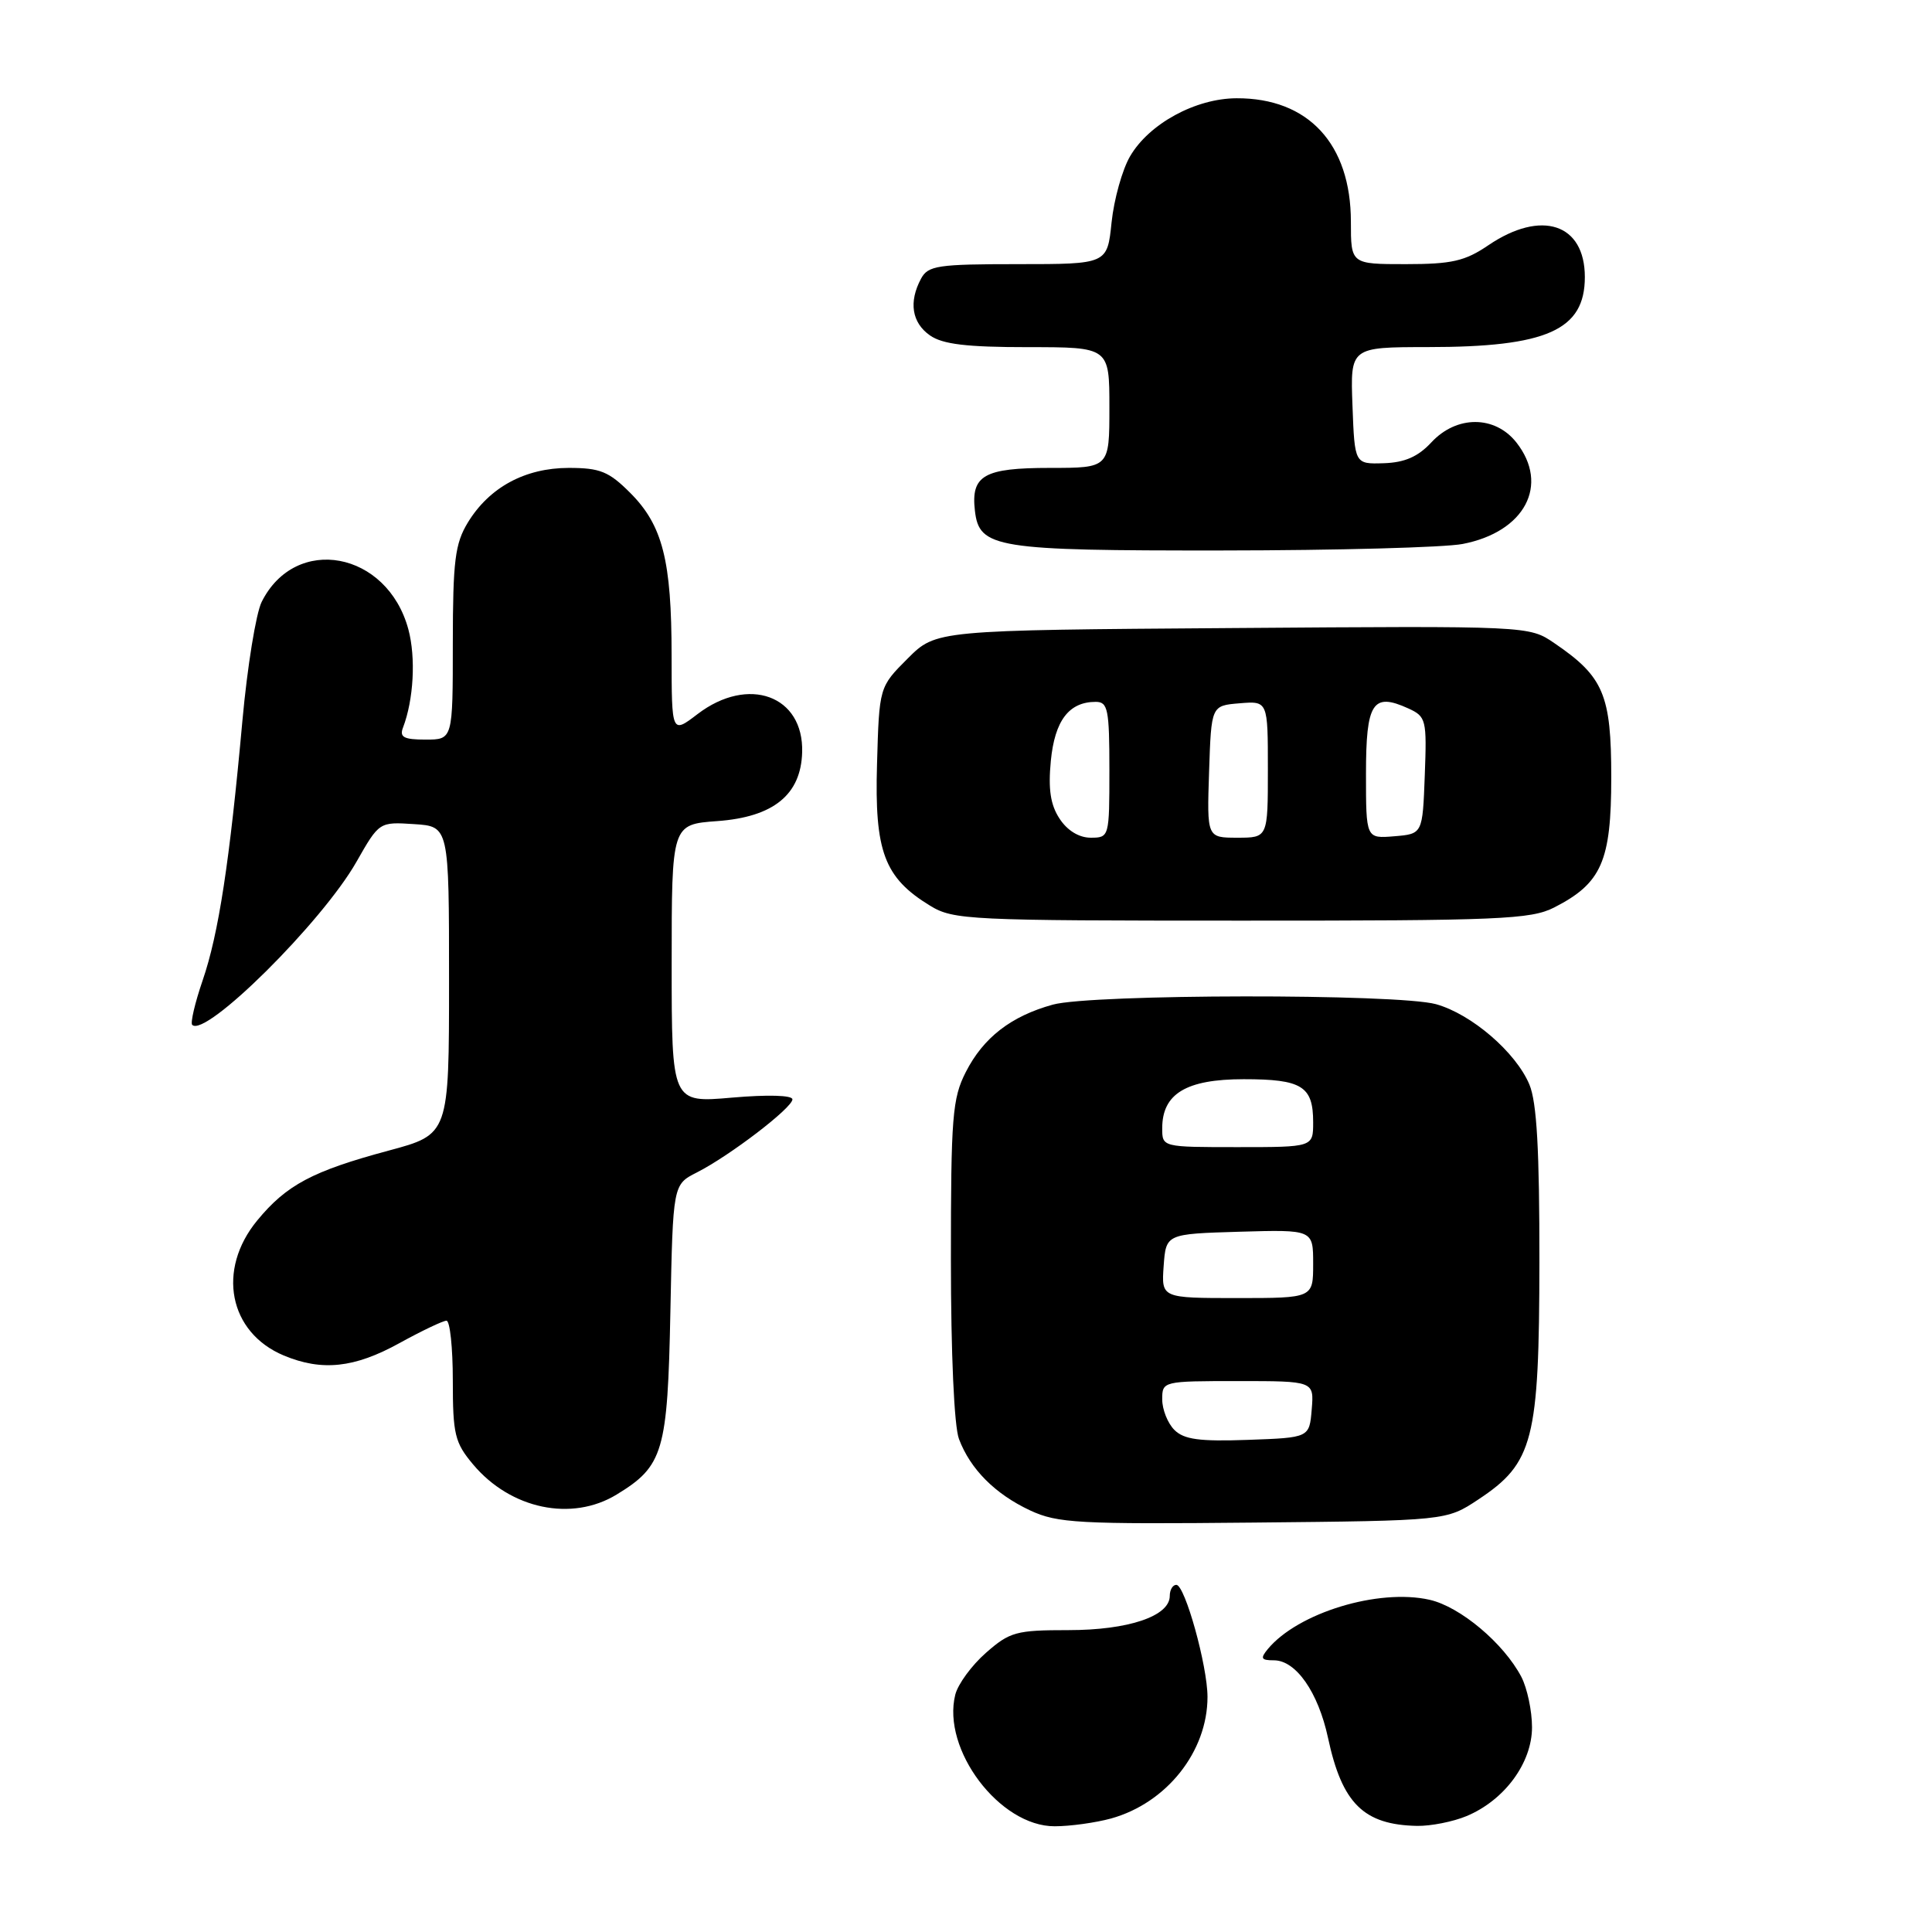 <?xml version="1.0" encoding="UTF-8" standalone="no"?>
<!DOCTYPE svg PUBLIC "-//W3C//DTD SVG 1.1//EN" "http://www.w3.org/Graphics/SVG/1.1/DTD/svg11.dtd" >
<svg xmlns="http://www.w3.org/2000/svg" xmlns:xlink="http://www.w3.org/1999/xlink" version="1.1" viewBox="0 0 256 256">
 <g >
 <path fill="currentColor"
d=" M 147.22 240.96 C 154.59 238.91 160.00 232.09 160.00 224.85 C 160.00 220.74 157.01 210.00 155.87 210.00 C 155.39 210.00 155.00 210.66 155.00 211.47 C 155.00 214.15 149.52 216.00 141.58 216.00 C 134.65 216.00 133.80 216.23 130.64 219.01 C 128.75 220.67 126.93 223.16 126.58 224.55 C 124.76 231.81 132.46 242.01 139.75 241.99 C 141.81 241.99 145.17 241.52 147.22 240.96 Z  M 194.33 240.64 C 199.36 238.54 203.00 233.59 203.00 228.87 C 203.00 226.69 202.36 223.69 201.59 222.20 C 199.25 217.74 193.49 212.90 189.43 211.98 C 182.65 210.45 171.98 213.70 167.99 218.51 C 166.97 219.75 167.10 220.00 168.80 220.00 C 171.72 220.00 174.67 224.23 175.97 230.28 C 177.83 238.97 180.69 241.80 187.78 241.94 C 189.59 241.97 192.53 241.39 194.33 240.64 Z  M 195.90 198.68 C 203.18 193.86 203.95 190.86 203.98 167.22 C 203.99 152.40 203.64 146.06 202.65 143.70 C 200.86 139.43 194.98 134.37 190.28 133.06 C 185.19 131.65 144.64 131.70 139.50 133.12 C 133.96 134.65 130.30 137.49 127.98 142.04 C 126.19 145.54 126.00 147.97 126.00 166.90 C 126.00 179.33 126.43 189.02 127.07 190.68 C 128.58 194.68 131.86 197.97 136.50 200.14 C 140.13 201.83 142.86 201.98 166.08 201.75 C 191.65 201.50 191.65 201.50 195.90 198.68 Z  M 81.70 198.04 C 87.91 194.26 88.46 192.37 88.83 173.78 C 89.17 156.96 89.17 156.96 92.33 155.36 C 96.69 153.15 105.00 146.79 105.00 145.67 C 105.00 145.12 101.73 145.03 97.00 145.44 C 89.00 146.14 89.00 146.14 89.00 127.69 C 89.00 109.24 89.00 109.24 95.04 108.80 C 102.49 108.26 106.13 105.31 106.29 99.68 C 106.51 92.16 99.16 89.48 92.43 94.62 C 89.00 97.24 89.00 97.24 88.99 86.87 C 88.99 74.25 87.80 69.60 83.50 65.30 C 80.67 62.47 79.51 62.00 75.35 62.00 C 69.57 62.01 64.84 64.57 61.99 69.24 C 60.29 72.04 60.01 74.29 60.00 85.25 C 60.00 98.00 60.00 98.00 56.39 98.00 C 53.51 98.00 52.91 97.68 53.40 96.41 C 54.81 92.72 55.12 87.15 54.11 83.39 C 51.32 73.04 39.16 70.77 34.67 79.76 C 33.92 81.27 32.77 88.35 32.12 95.50 C 30.43 114.19 28.97 123.75 26.85 129.91 C 25.83 132.89 25.21 135.54 25.47 135.80 C 27.21 137.55 42.69 122.19 47.23 114.20 C 50.25 108.90 50.25 108.90 54.87 109.20 C 59.50 109.50 59.50 109.50 59.50 129.90 C 59.50 150.31 59.50 150.31 51.50 152.46 C 41.42 155.17 37.97 157.00 34.09 161.71 C 28.69 168.26 30.32 176.56 37.60 179.61 C 42.66 181.72 46.95 181.27 52.91 177.98 C 55.89 176.34 58.70 175.00 59.16 175.00 C 59.62 175.00 60.00 178.57 60.00 182.92 C 60.00 190.07 60.26 191.16 62.70 194.06 C 67.67 199.97 75.76 201.66 81.70 198.04 Z  M 205.93 120.25 C 212.22 117.04 213.50 114.13 213.50 103.00 C 213.50 92.04 212.49 89.66 205.96 85.22 C 202.61 82.93 202.61 82.93 163.32 83.22 C 124.03 83.50 124.03 83.50 120.27 87.26 C 116.50 91.03 116.50 91.03 116.21 101.26 C 115.87 112.85 117.17 116.30 123.24 120.01 C 126.34 121.90 128.34 121.99 164.50 121.99 C 198.71 122.00 202.84 121.82 205.93 120.25 Z  M 193.80 72.08 C 202.05 70.49 205.35 64.26 200.93 58.63 C 198.08 55.02 193.00 55.01 189.65 58.63 C 187.89 60.52 186.13 61.29 183.35 61.38 C 179.50 61.50 179.50 61.50 179.21 53.75 C 178.92 46.00 178.92 46.00 189.21 45.99 C 204.98 45.99 210.00 43.74 210.00 36.71 C 210.00 29.63 204.24 27.73 197.21 32.50 C 194.12 34.60 192.37 35.00 186.27 35.00 C 179.00 35.00 179.00 35.00 179.00 29.39 C 179.00 19.08 173.36 12.98 163.85 13.02 C 158.41 13.04 152.26 16.39 149.74 20.71 C 148.71 22.47 147.61 26.41 147.29 29.46 C 146.72 35.00 146.72 35.00 134.90 35.00 C 124.23 35.00 122.97 35.19 122.04 36.93 C 120.39 40.01 120.82 42.76 123.22 44.44 C 124.90 45.62 128.09 46.00 136.22 46.00 C 147.00 46.00 147.00 46.00 147.00 54.00 C 147.00 62.00 147.00 62.00 139.12 62.00 C 130.37 62.00 128.64 62.99 129.18 67.67 C 129.75 72.63 131.89 72.97 162.00 72.94 C 177.12 72.93 191.44 72.54 193.80 72.08 Z  M 155.61 189.47 C 154.72 188.58 154.00 186.76 154.00 185.43 C 154.00 183.02 154.07 183.00 164.06 183.00 C 174.12 183.00 174.12 183.00 173.81 186.75 C 173.50 190.50 173.50 190.50 165.36 190.79 C 158.93 191.02 156.88 190.74 155.61 189.47 Z  M 154.19 167.75 C 154.50 163.50 154.50 163.50 164.25 163.21 C 174.00 162.93 174.00 162.93 174.00 167.46 C 174.00 172.00 174.00 172.00 163.94 172.00 C 153.89 172.00 153.89 172.00 154.19 167.75 Z  M 154.00 149.50 C 154.00 144.92 157.18 143.00 164.80 143.00 C 172.51 143.00 174.00 143.92 174.00 148.70 C 174.00 152.00 174.00 152.00 164.00 152.00 C 154.00 152.00 154.00 152.00 154.00 149.50 Z  M 140.40 108.48 C 139.19 106.65 138.88 104.57 139.24 100.82 C 139.76 95.48 141.64 93.00 145.19 93.00 C 146.80 93.00 147.00 93.98 147.00 102.00 C 147.00 110.91 146.98 111.00 144.52 111.00 C 142.98 111.00 141.42 110.05 140.40 108.48 Z  M 160.21 102.25 C 160.50 93.50 160.50 93.50 164.25 93.19 C 168.00 92.88 168.00 92.88 168.00 101.94 C 168.00 111.00 168.00 111.00 163.96 111.00 C 159.92 111.00 159.92 111.00 160.21 102.25 Z  M 181.00 102.53 C 181.00 93.09 181.89 91.72 186.61 93.87 C 188.97 94.95 189.07 95.34 188.79 102.75 C 188.50 110.50 188.50 110.50 184.75 110.81 C 181.00 111.12 181.00 111.12 181.00 102.53 Z "/>
</g>
</svg>